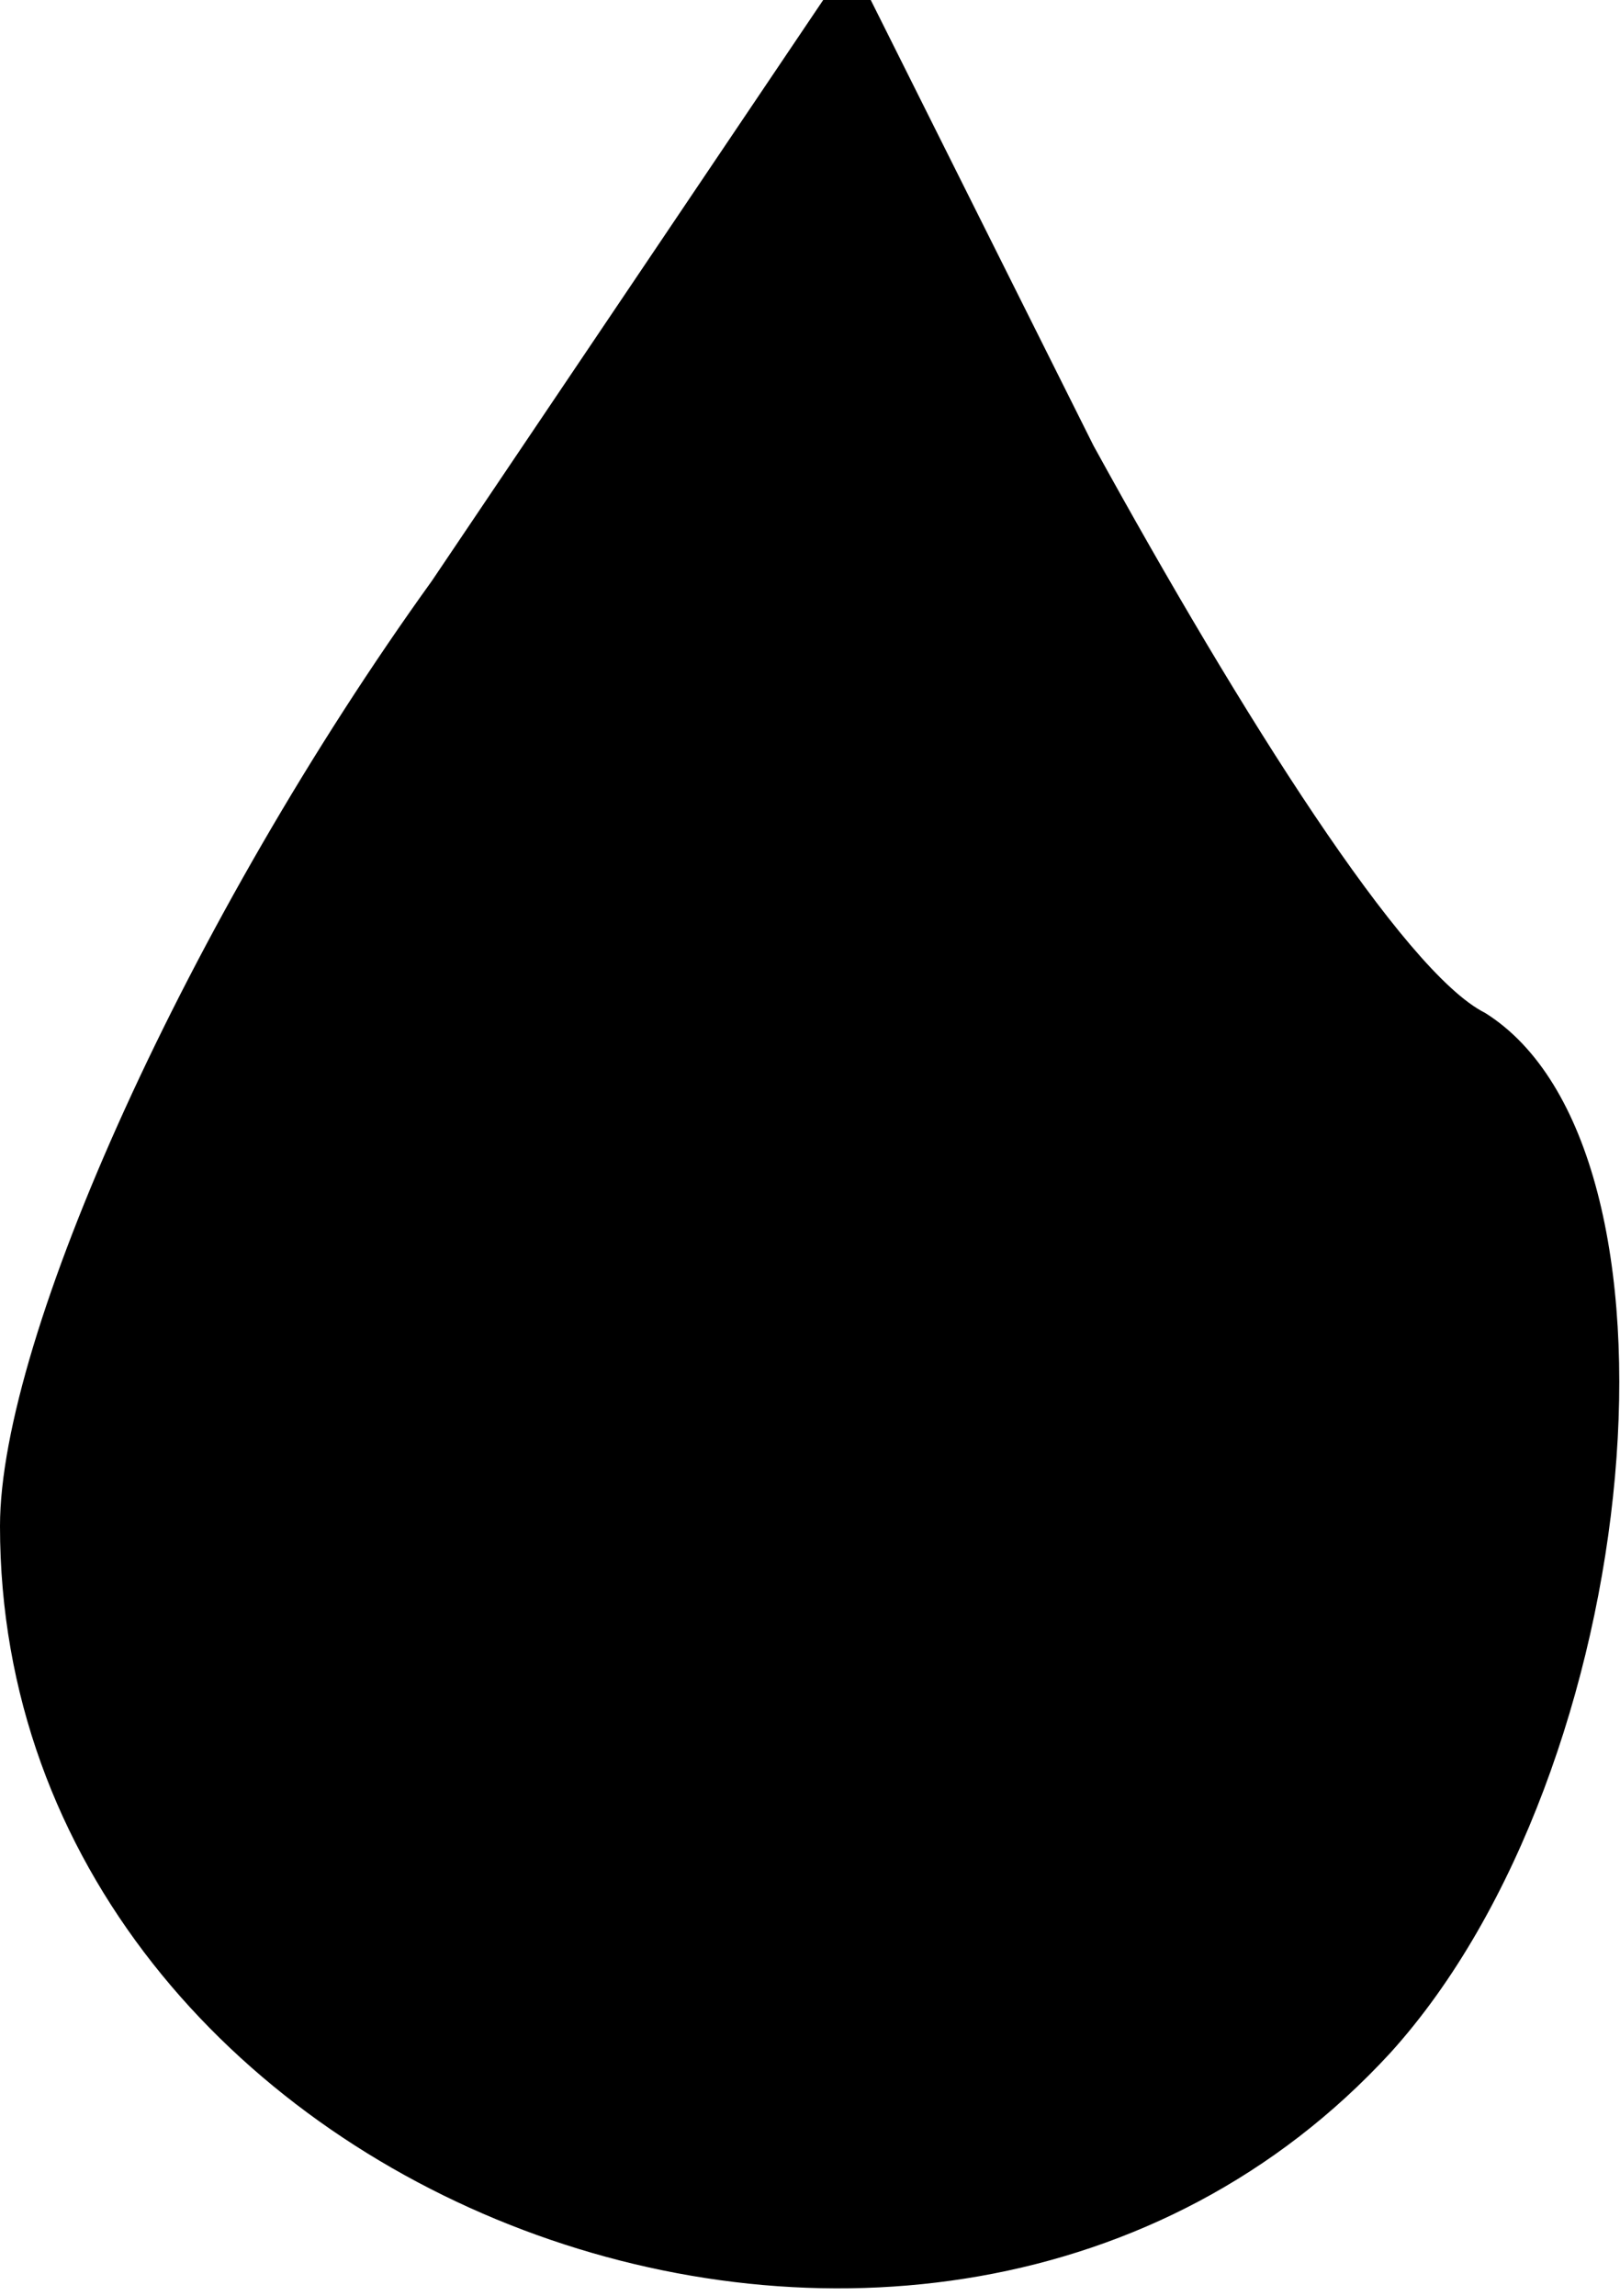 <?xml version="1.0" standalone="no"?>
<!DOCTYPE svg PUBLIC "-//W3C//DTD SVG 20010904//EN"
 "http://www.w3.org/TR/2001/REC-SVG-20010904/DTD/svg10.dtd">
<svg version="1.0" xmlns="http://www.w3.org/2000/svg"
 width="12pt" height="17pt" viewBox="0 0 12 17"
 preserveAspectRatio="xMidYMid meet">

<g transform="translate(0,17) scale(0.1,-0.1)"
fill="#000000" stroke="none">
<path d="M32 127 c-18 -25 -32 -56 -32 -70 0 -50 69 -76 103 -39 19 21 23 67
7 77 -6 3 -18 22 -29 42 l-18 36 -31 -46z"/>
</g>
</svg>
